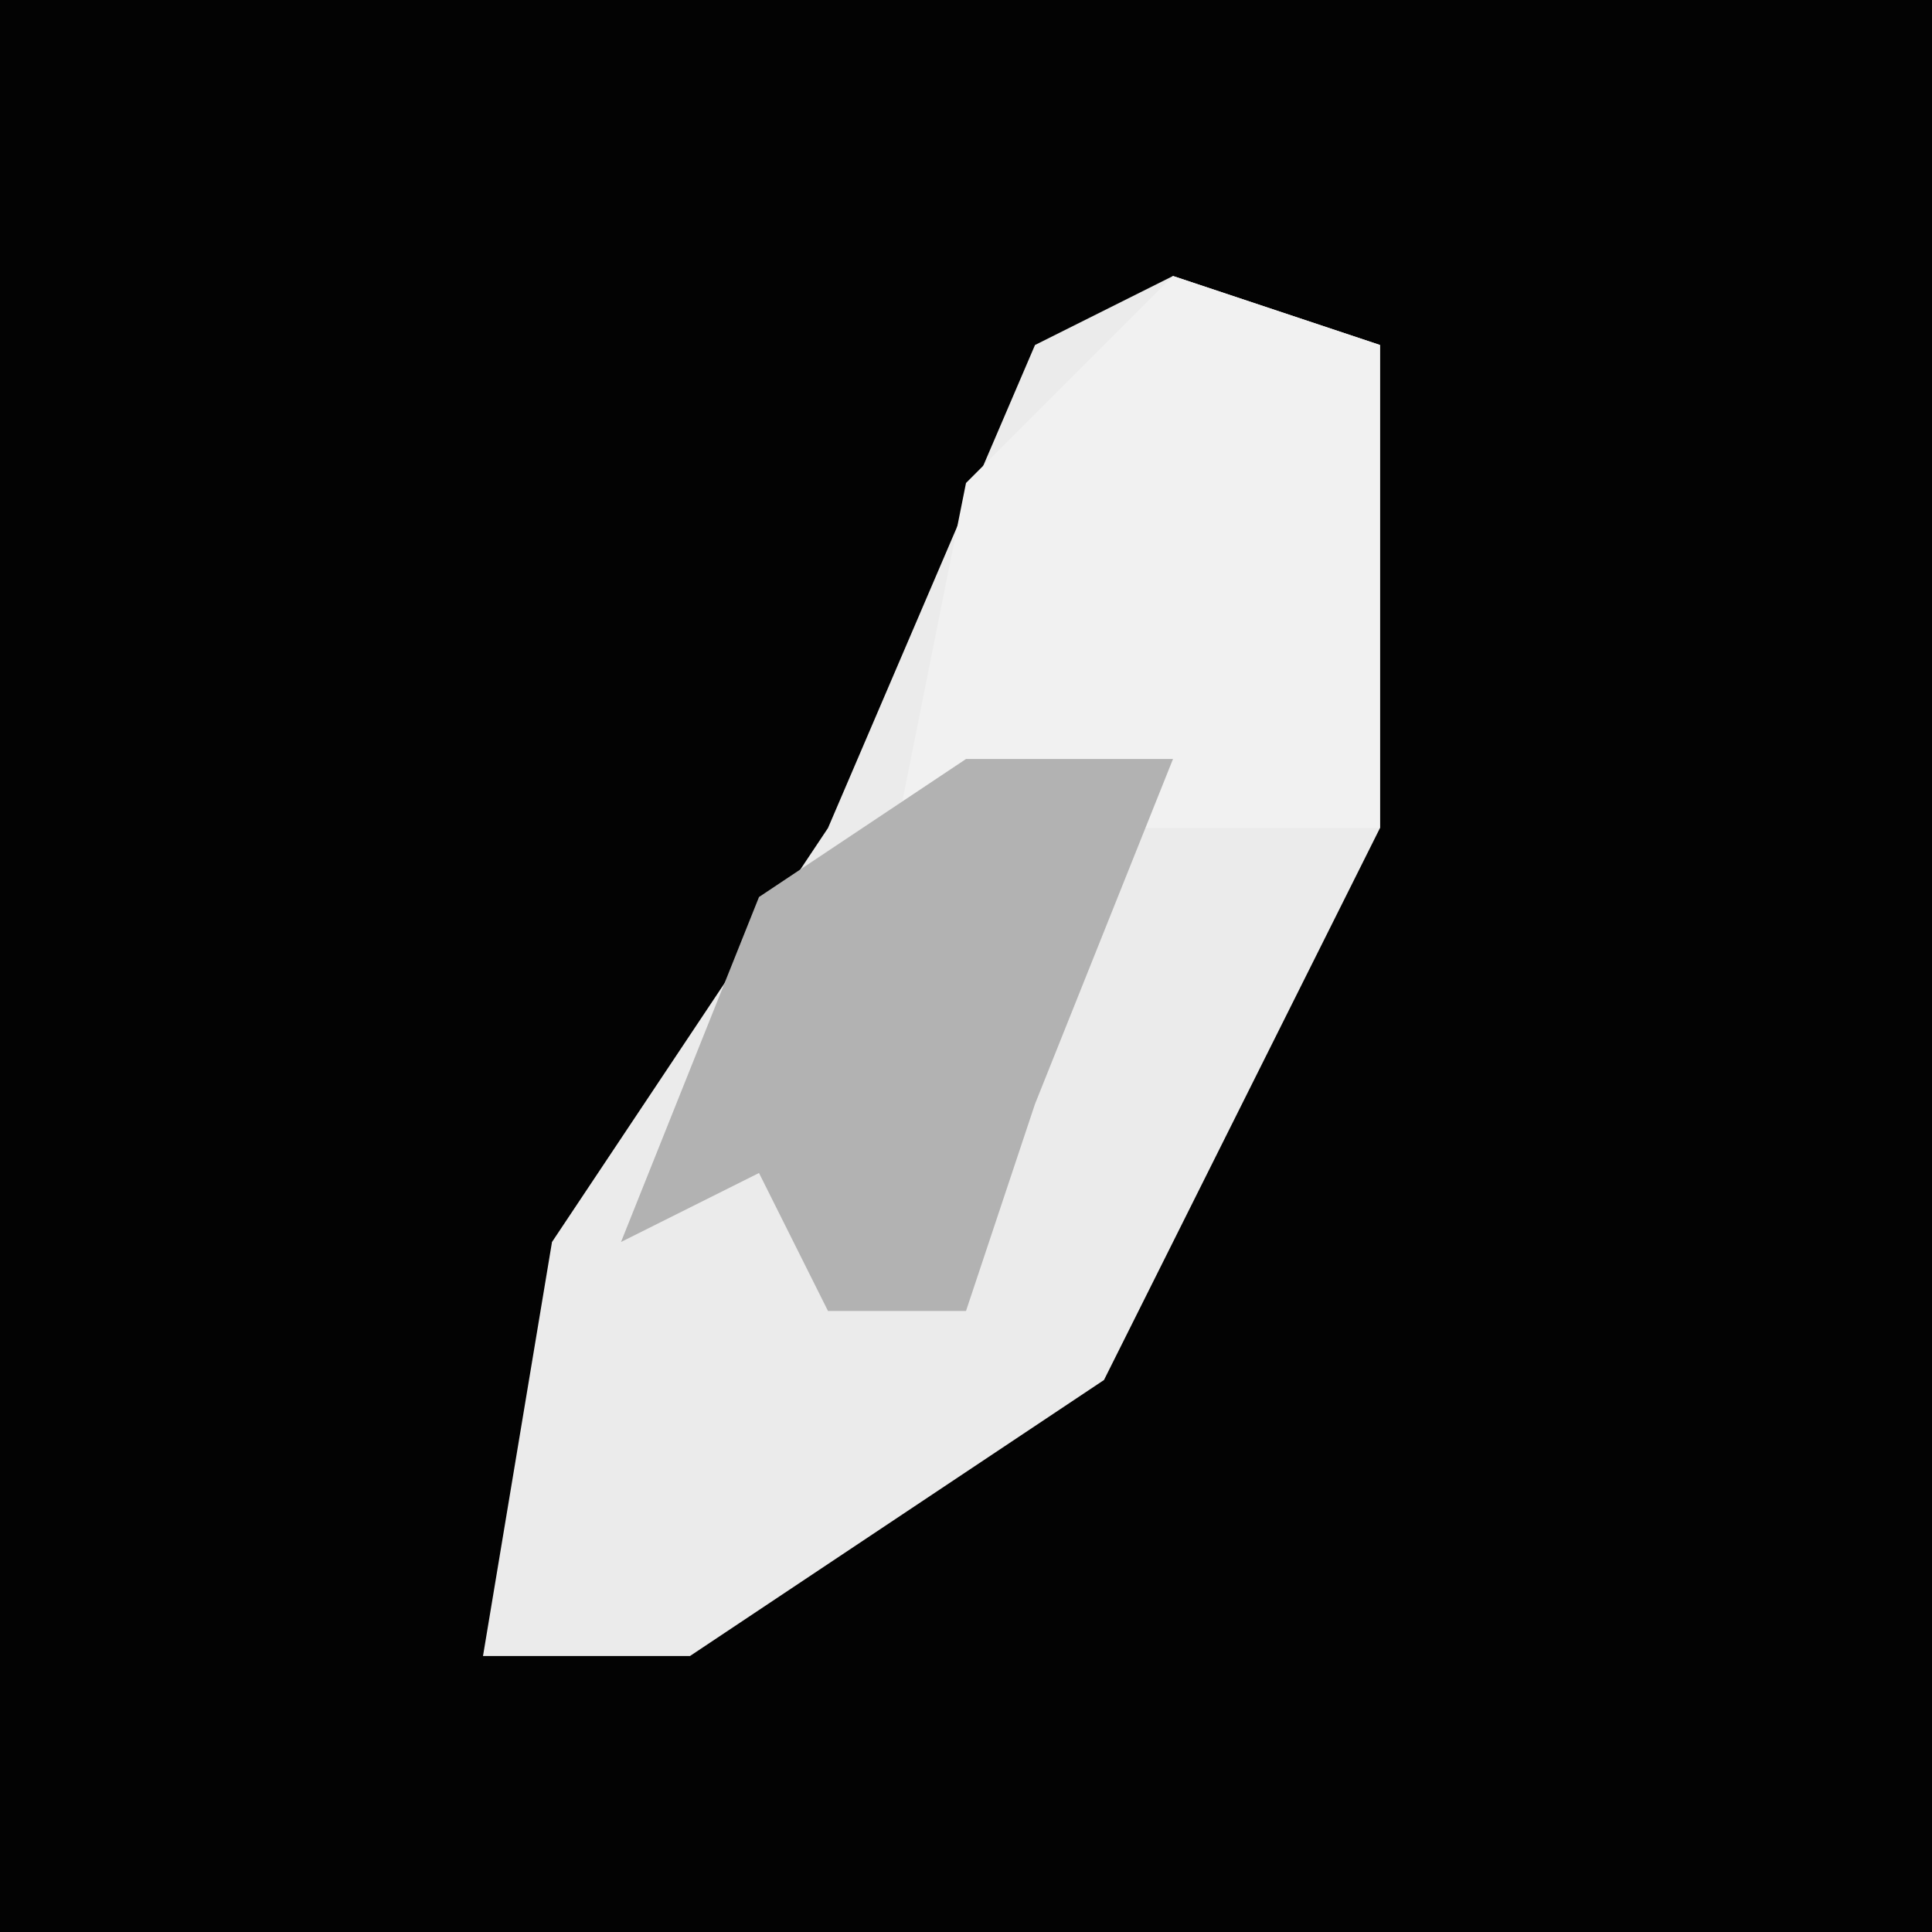 <?xml version="1.0" encoding="UTF-8"?>
<svg version="1.1" xmlns="http://www.w3.org/2000/svg" width="28" height="28">
<path d="M0,0 L28,0 L28,28 L0,28 Z " fill="#030303" transform="translate(0,0)"/>
<path d="M0,0 L3,1 L3,8 L-1,16 L-7,20 L-10,20 L-9,14 L-5,8 L-2,1 Z " fill="#EBEBEB" transform="translate(17,4)"/>
<path d="M0,0 L3,1 L3,8 L-4,8 L-3,3 Z " fill="#F1F1F1" transform="translate(17,4)"/>
<path d="M0,0 L3,0 L1,5 L0,8 L-2,8 L-3,6 L-5,7 L-3,2 Z " fill="#B2B2B2" transform="translate(14,11)"/>
</svg>
